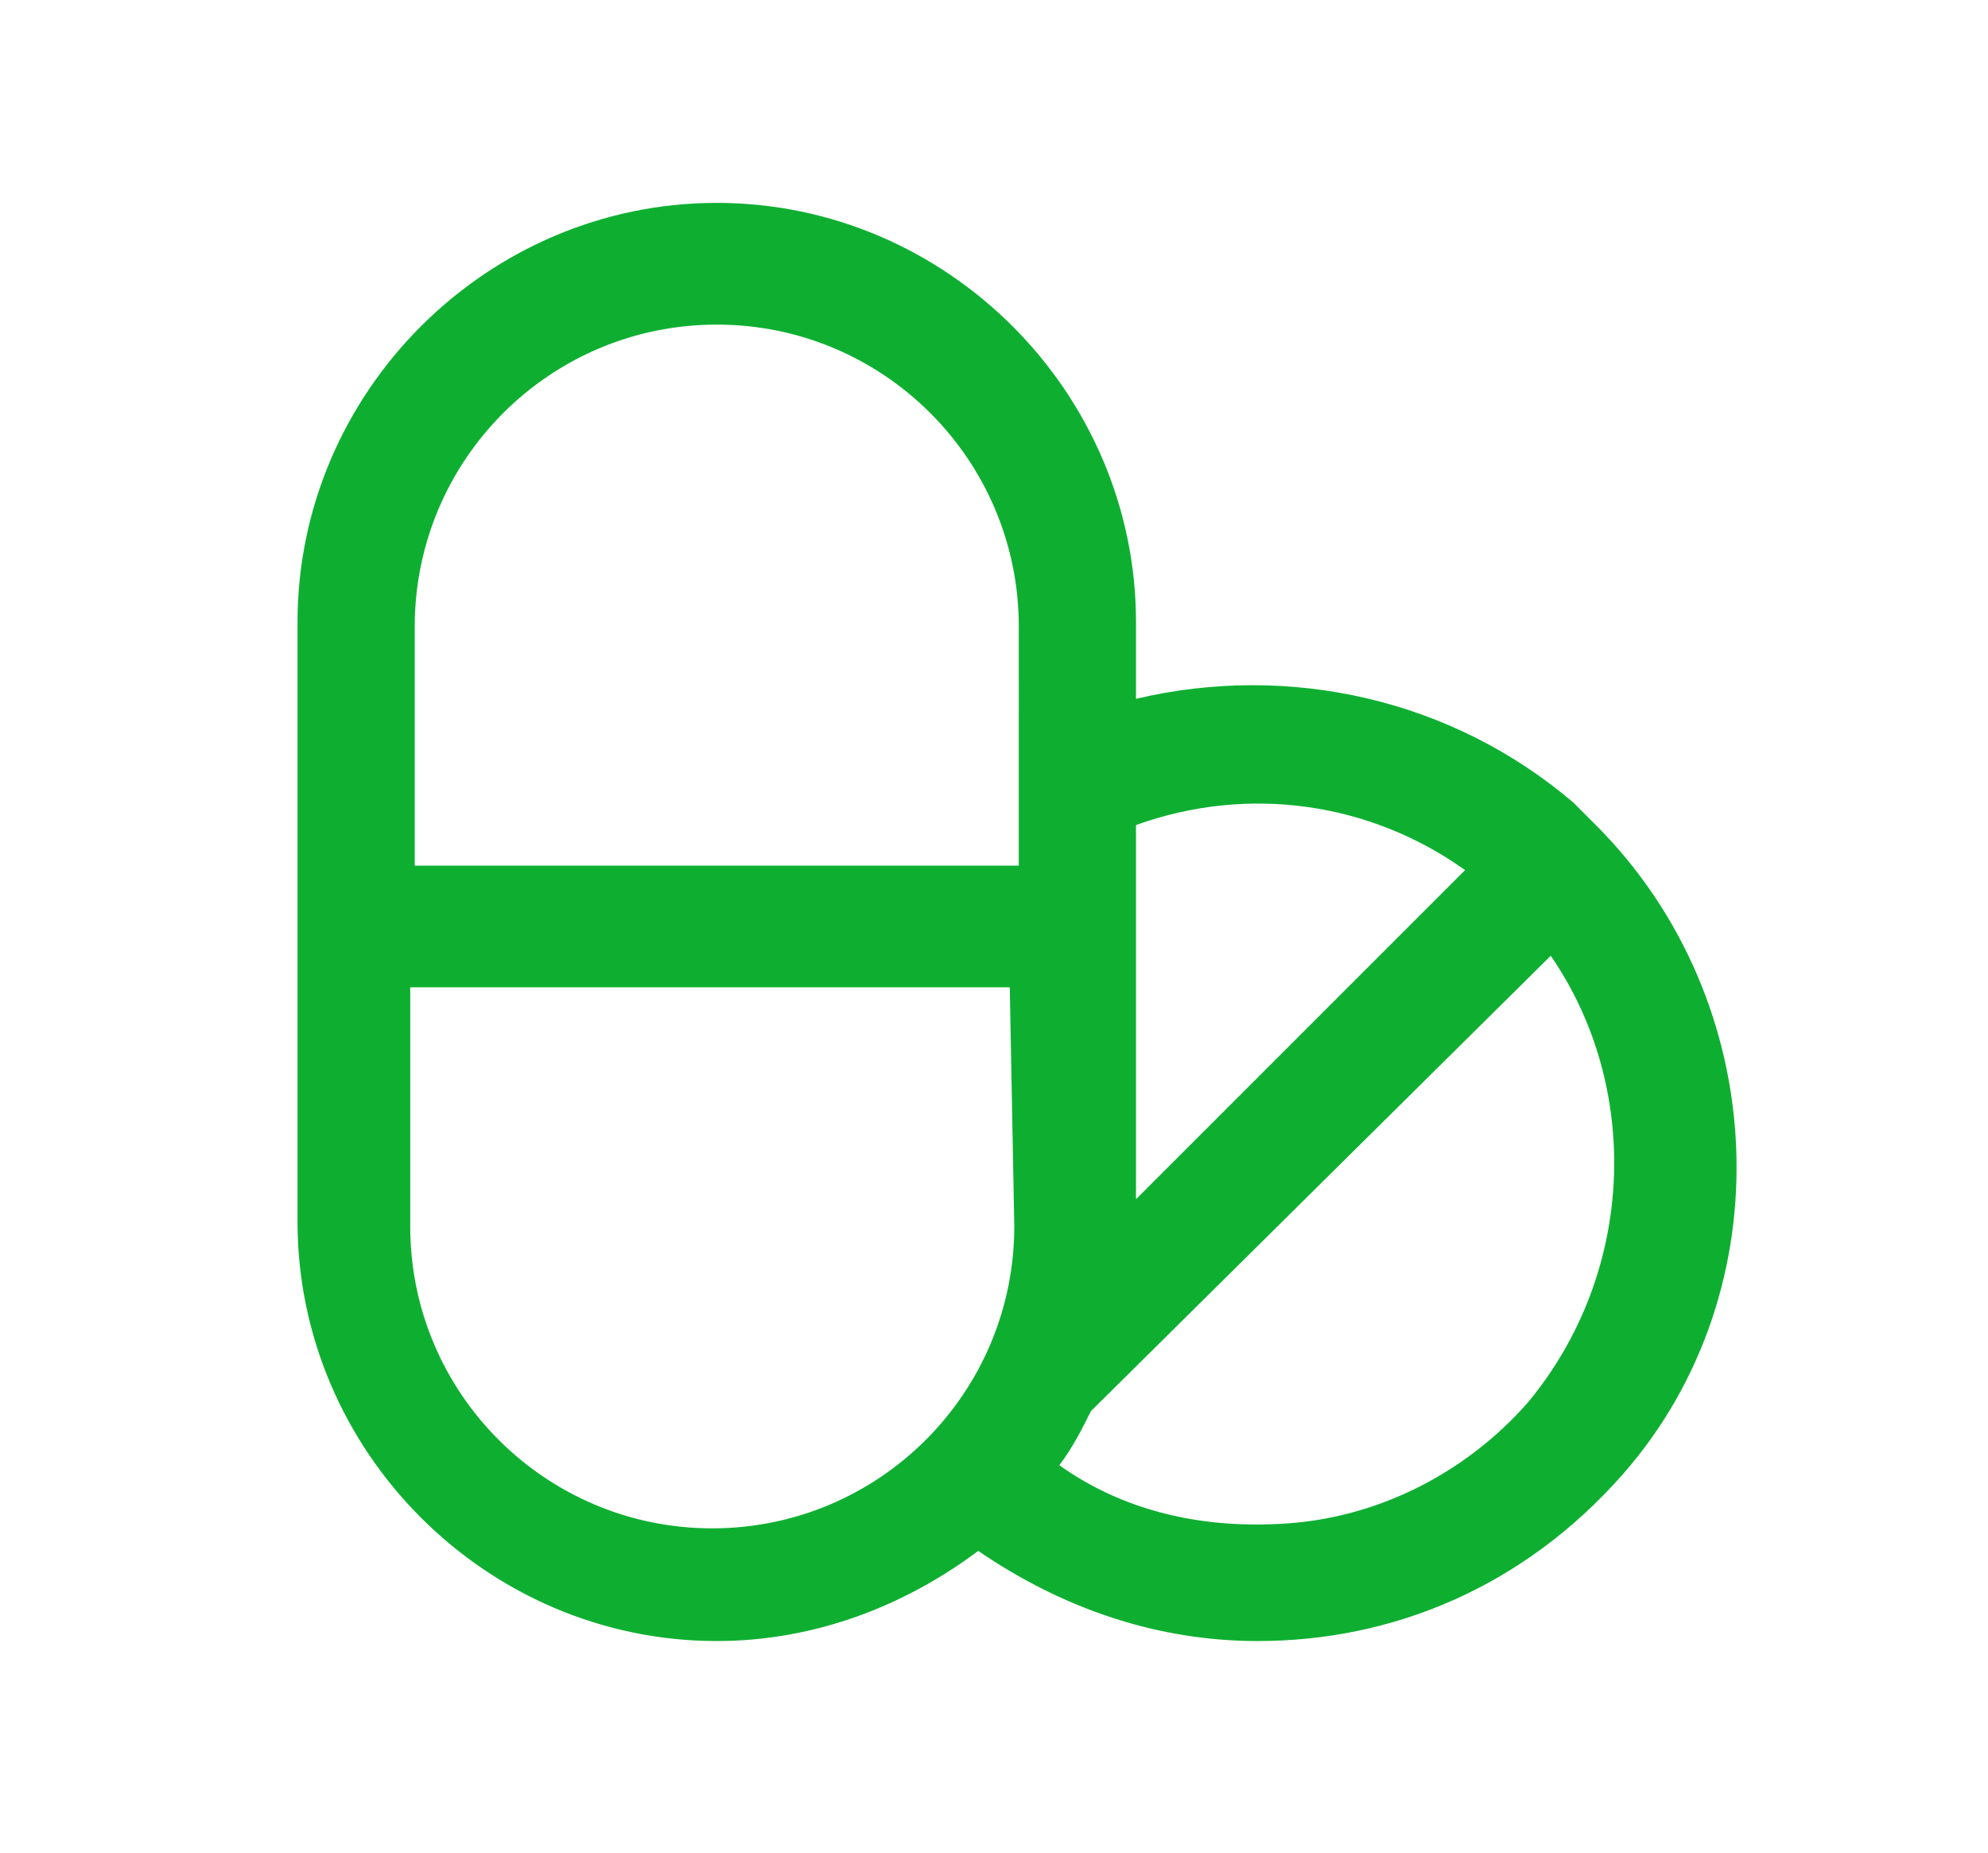 <?xml version="1.0" encoding="utf-8"?>
<!-- Generator: Adobe Illustrator 22.0.1, SVG Export Plug-In . SVG Version: 6.00 Build 0)  -->
<svg version="1.1" id="Слой_1" xmlns="http://www.w3.org/2000/svg" xmlns:xlink="http://www.w3.org/1999/xlink" x="0px" y="0px"
	 viewBox="0 0 44.1 41.1" style="enable-background:new 0 0 44.1 41.1;" xml:space="preserve">
<style type="text/css">
	.st0{fill:#0EAF31;}
</style>
<path class="st0" d="M35.4,18.3C35.4,18.3,35.4,18.3,35.4,18.3C35.4,18.3,35.4,18.3,35.4,18.3c-0.2-0.2-0.4-0.4-0.5-0.5
	c-2.7-2.3-6.3-3.1-9.7-2.3v-1.7c0-5.1-4.2-9.3-9.3-9.3c-5.1,0-9.3,4.2-9.3,9.3v13.3c0,5.1,4.2,9.3,9.3,9.3c2.2,0,4.2-0.8,5.8-2
	c1.9,1.3,4,2,6.2,2c3,0,5.9-1.2,8.1-3.7C39.6,28.6,39.3,22.2,35.4,18.3z M25.2,18.3c2.5-0.9,5.2-0.5,7.3,1l-7.3,7.3V18.3z
	 M22.5,27.2c0,3.7-3,6.7-6.7,6.7c-3.7,0-6.7-3-6.7-6.7v-5.3h13.3L22.5,27.2L22.5,27.2z M22.5,19.2H9.2v-5.3c0-3.7,3-6.7,6.7-6.7
	s6.7,3,6.7,6.7V19.2L22.5,19.2z M33.9,31.1c-1.4,1.6-3.4,2.6-5.5,2.7c-1.8,0.1-3.5-0.3-4.9-1.3c0.3-0.4,0.5-0.8,0.7-1.2c0,0,0,0,0,0
	l10.2-10.1C36.4,24.1,36.3,28.2,33.9,31.1z"/>
</svg>
